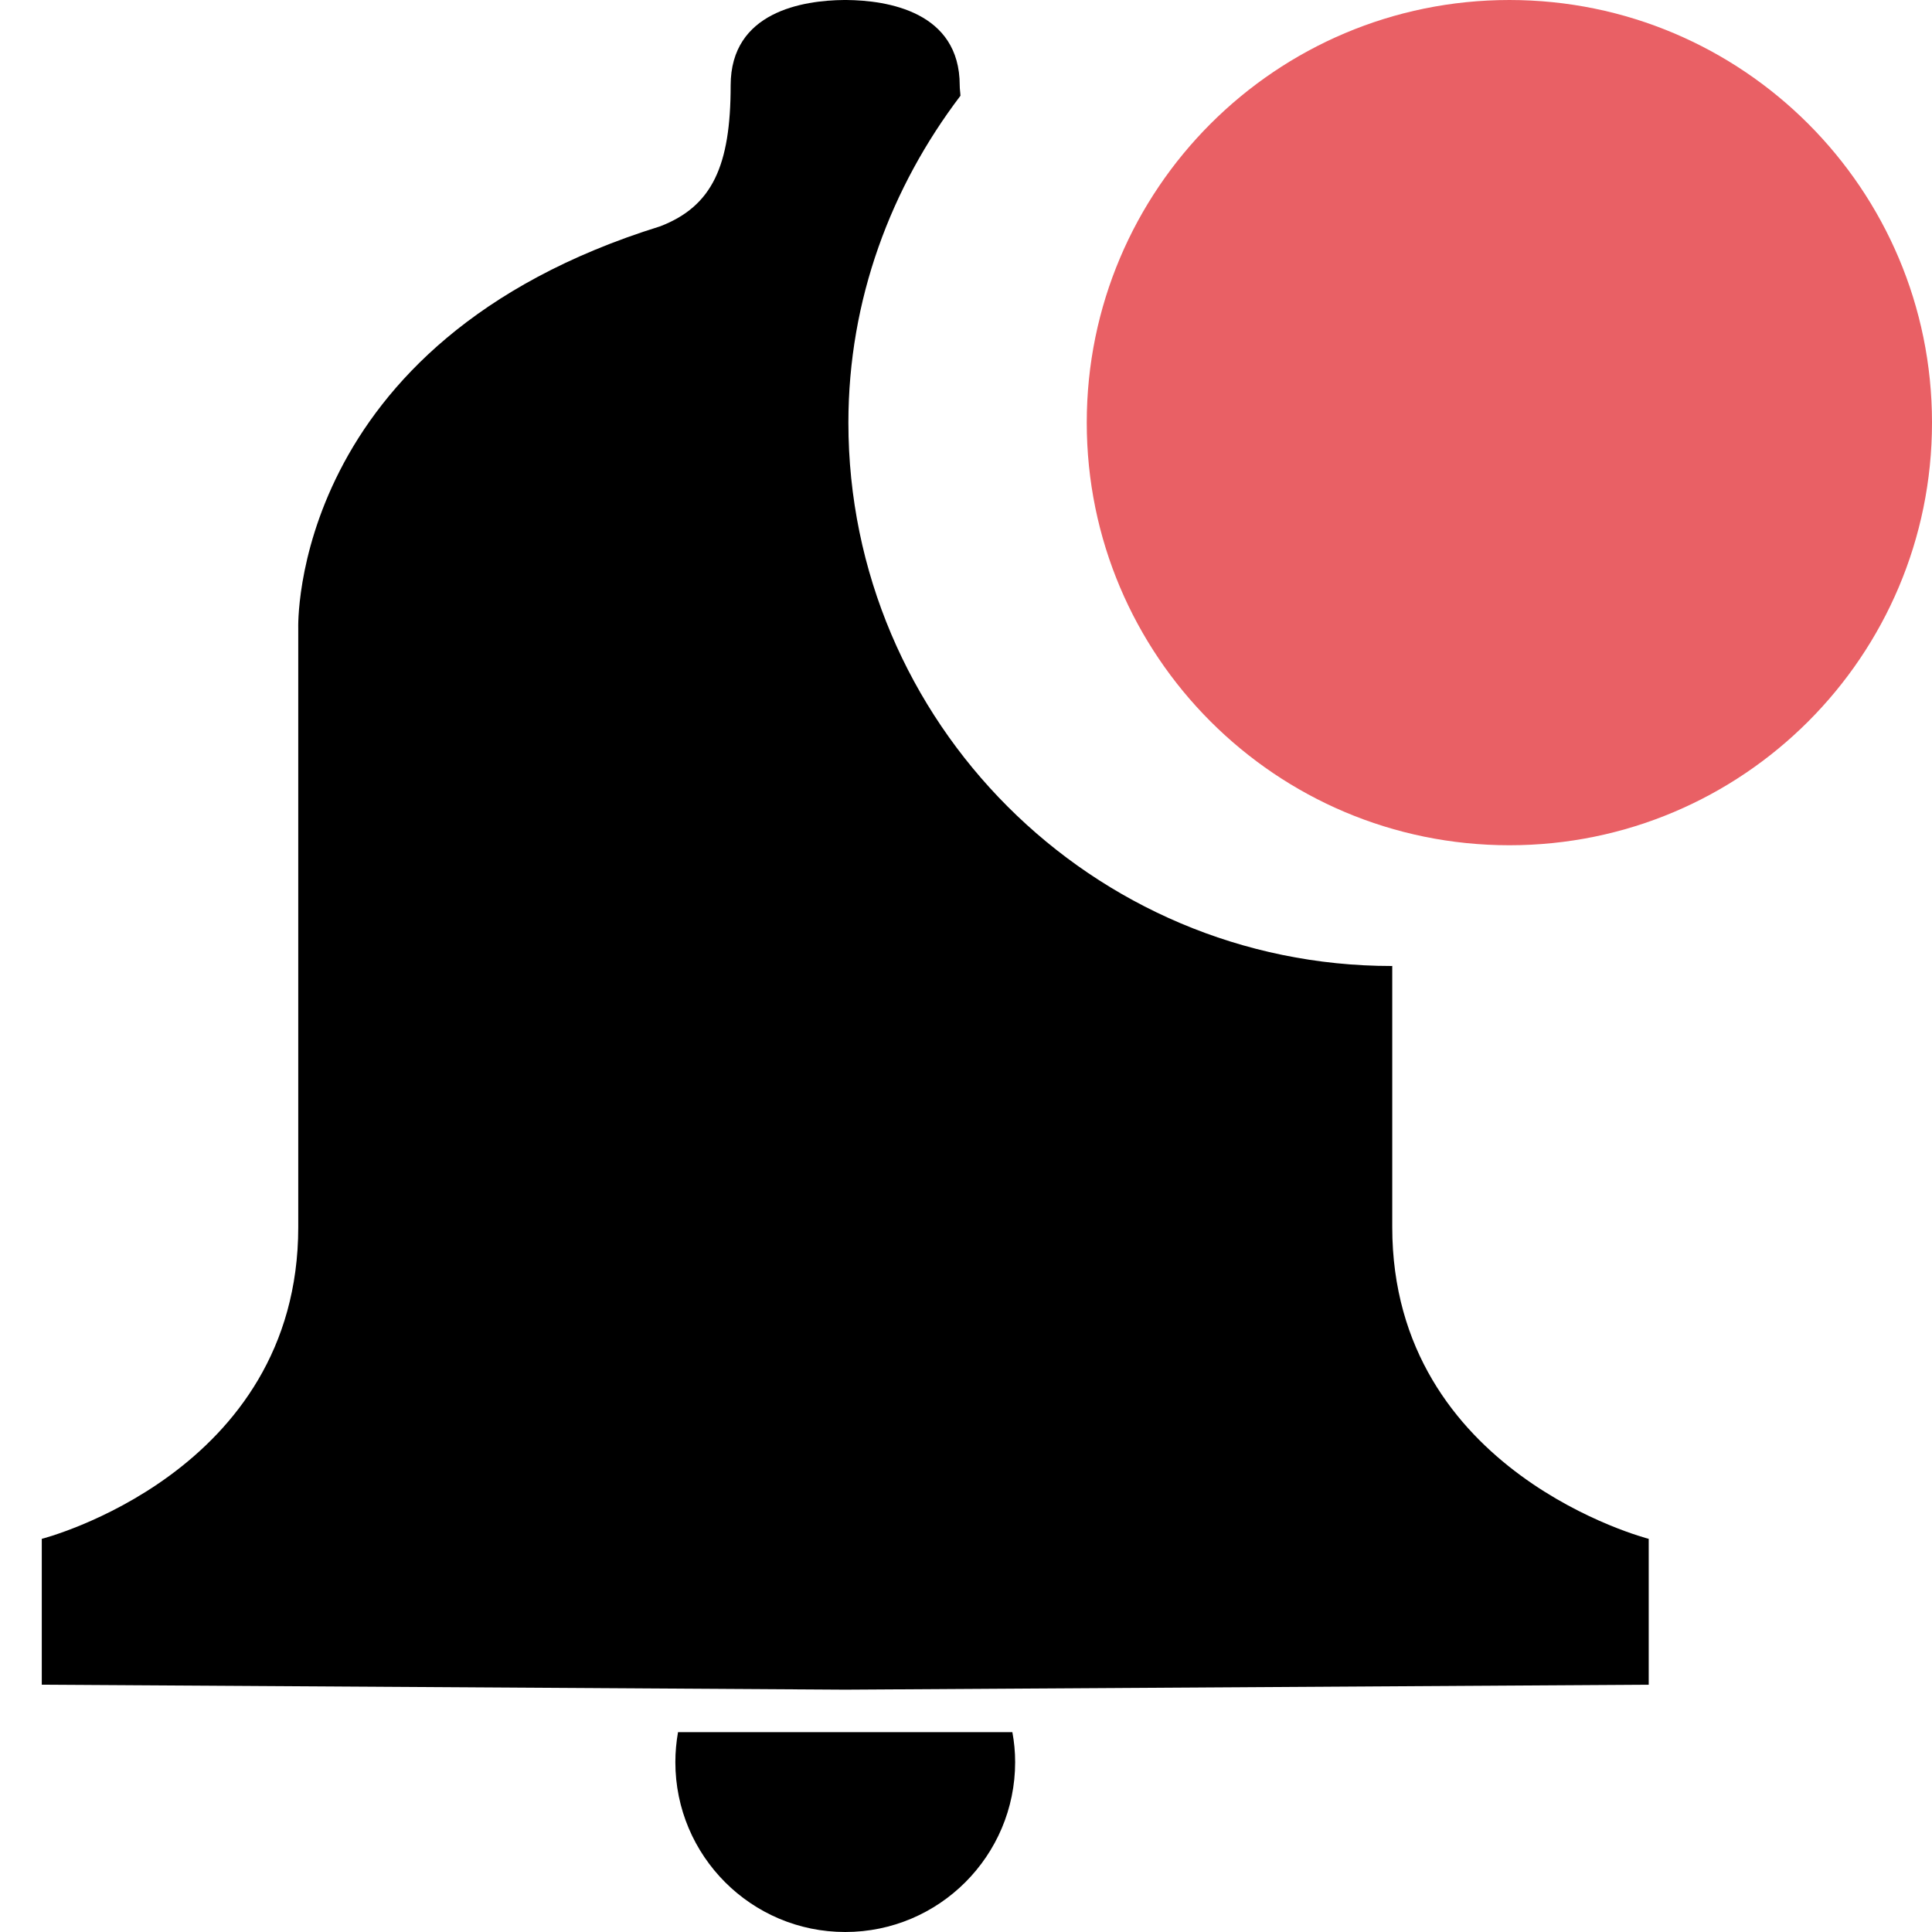 <svg xmlns="http://www.w3.org/2000/svg" viewBox="0 0 16 16">
  <g class="ti-bell" fill="#000">
    <path d="M11.53 10.162L11.53 7.999C11.529 7.999 11.527 8 11.526 8 9.045 8 7.026 5.981 7.026 3.5 7.026 2.48 7.38 1.549 7.954.793 7.953.763 7.948.74 7.948.707 7.948.095 7.347.003 7.01 0L7.01 0C7.007 0 7.004 0 7.0 0 6.997 0 6.993 0 6.99 0L6.99 0C6.653.003 6.051.095 6.051.707 6.051 1.374 5.898 1.708 5.468 1.874 2.387 2.831 2.47 5.206 2.47 5.206L2.47 10.162C2.47 12.202.346 12.744.346 12.744L.346 13.952 6.99 13.993 7 13.993 7.01 13.993 13.654 13.952 13.654 12.744C13.654 12.744 11.53 12.202 11.53 10.162M5.615 14.345C5.601 14.426 5.593 14.508 5.593 14.593 5.593 15.369 6.222 16 7 16 7.777 16 8.407 15.369 8.407 14.593 8.407 14.508 8.399 14.426 8.384 14.345L5.615 14.345z"/>
  </g>
  <g class="ti-badge" fill="#E96065" transform="translate(1)">
    <path d="M15,3.5 C15,5.433 13.433,7 11.5,7 C9.567,7 8,5.433 8,3.5 C8,1.567 9.567,0 11.5,0 C13.433,0 15,1.567 15,3.5"/>
  </g>
</svg>
